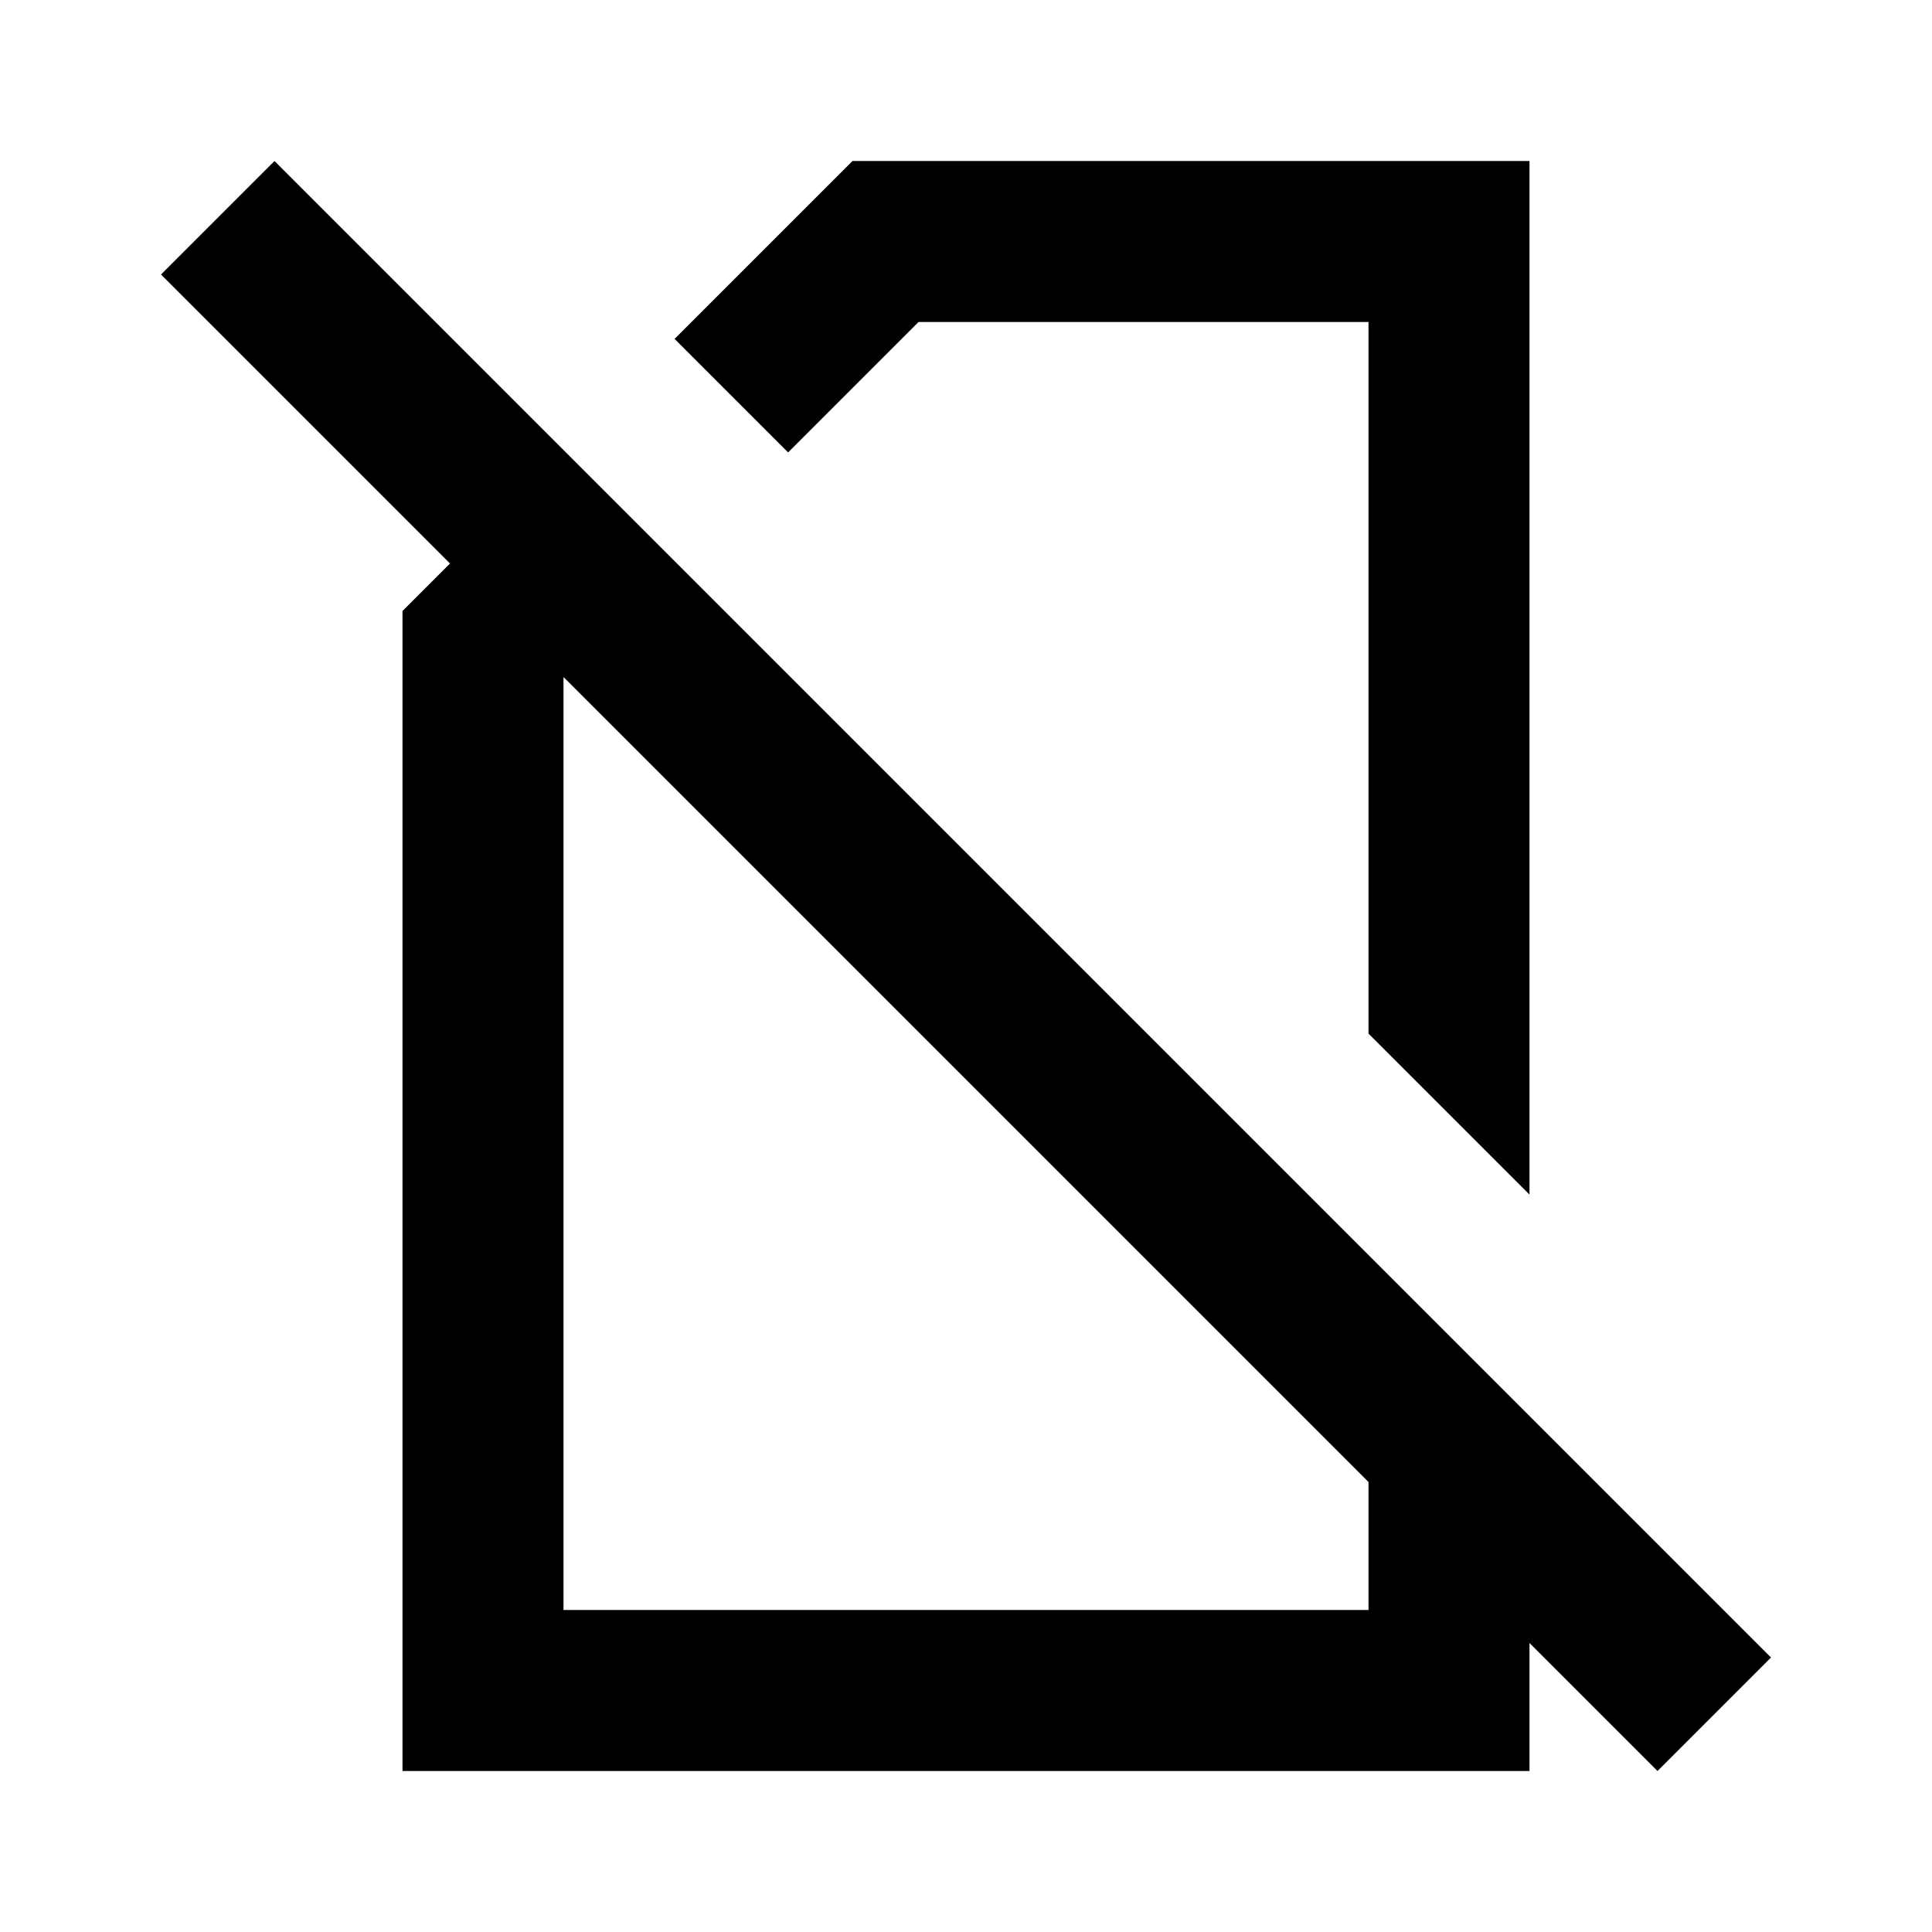 <svg id="Layer_1" data-name="Layer 1" xmlns="http://www.w3.org/2000/svg" viewBox="0 0 24 24"><title>No SIM</title><path d="M3.41,2,2,3.41,5.59,7,5,7.59V22H19V20.41L20.59,22,22,20.59ZM17,20H7V8.41l10,10ZM9.79,5.62,8.38,4.21,10.59,2H19V14.84l-2-2V4H11.41Z"/></svg>